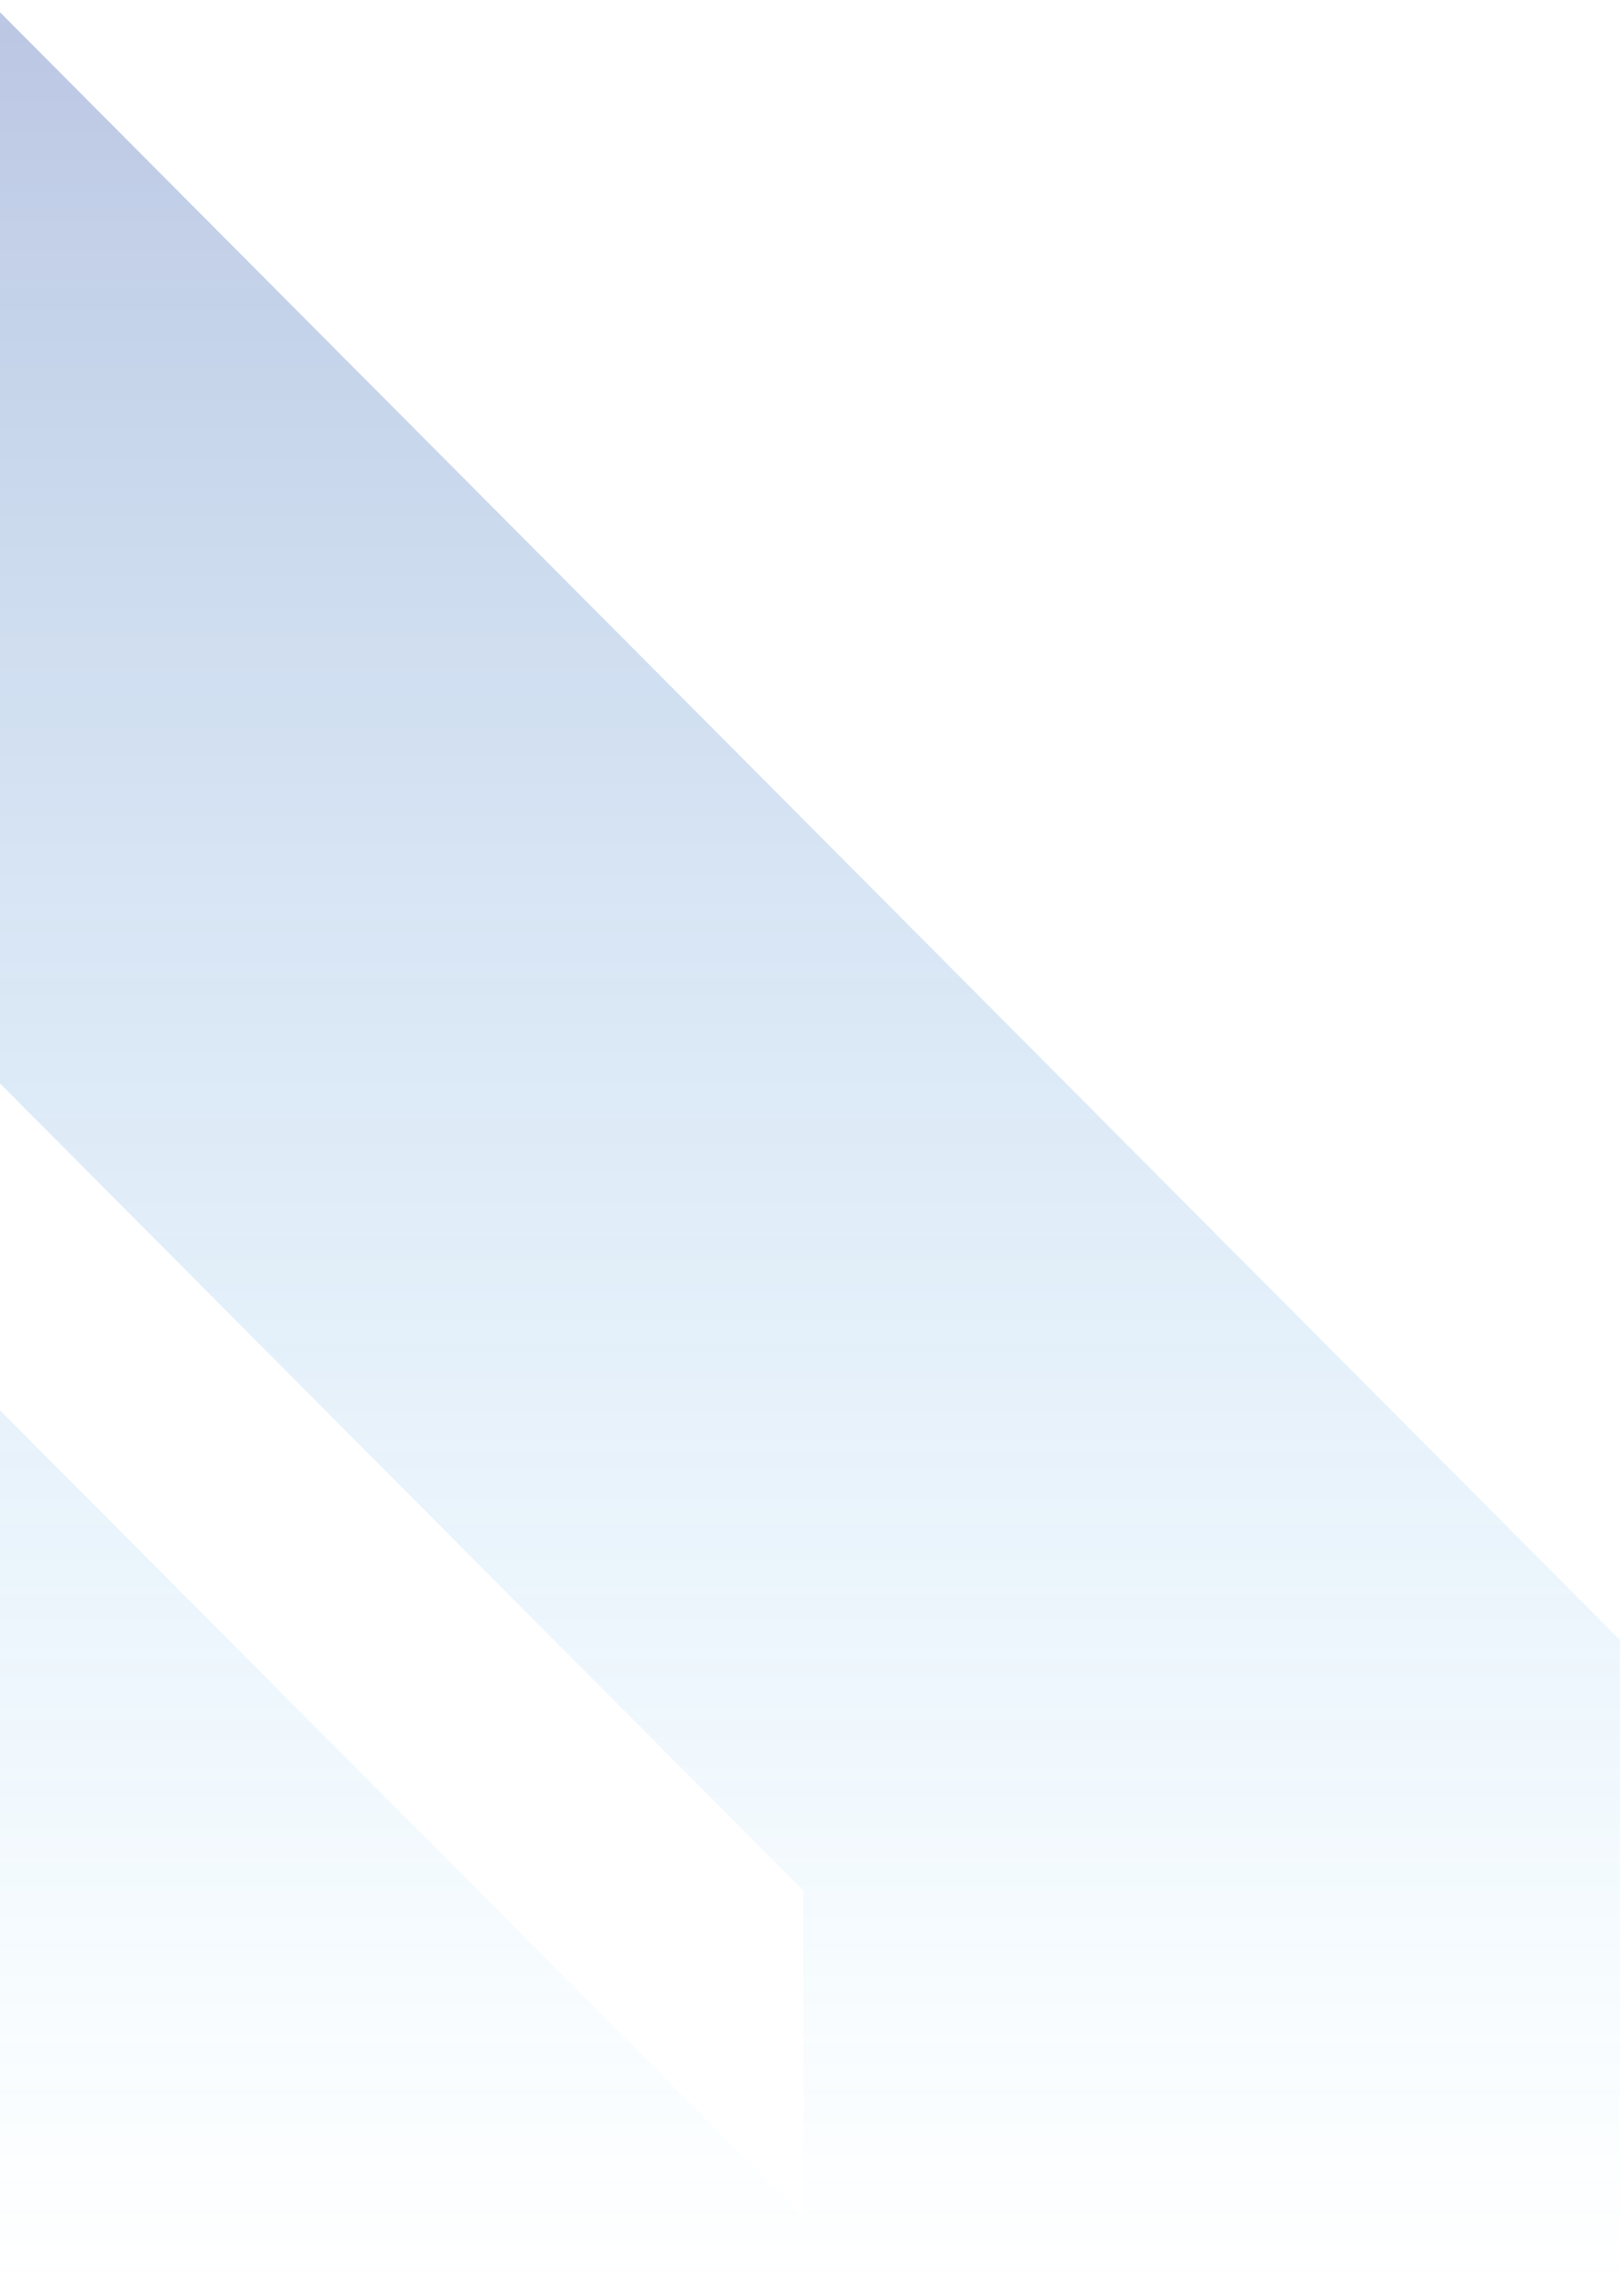 <svg id="eUDlK0aNqne1" xmlns="http://www.w3.org/2000/svg" xmlns:xlink="http://www.w3.org/1999/xlink" viewBox="0 0 399 562" shape-rendering="geometricPrecision" text-rendering="geometricPrecision" project-id="555c2cbf5ea44a07a6540742d95327e9" export-id="f2922590eed04ea999d0955c9865c8b0" cached="false">
<style><![CDATA[
#eUDlK0aNqne2 {animation: eUDlK0aNqne2_s_do 6000ms linear infinite normal forwards}@keyframes eUDlK0aNqne2_s_do { 0% {stroke-dashoffset: 2239.56} 50% {stroke-dashoffset: 0} 83.333% {stroke-dashoffset: 0} 100% {stroke-dashoffset: 2239.56}}
]]></style>
<defs><linearGradient id="eUDlK0aNqne2-fill" x1="200" y1="3" x2="200" y2="562" spreadMethod="pad" gradientUnits="userSpaceOnUse" gradientTransform="translate(0 0)"><stop id="eUDlK0aNqne2-fill-0" offset="0%" stop-color="#1e45a2"/><stop id="eUDlK0aNqne2-fill-1" offset="100%" stop-color="rgba(48,182,249,0)"/></linearGradient><linearGradient id="eUDlK0aNqne2-stroke" x1="200" y1="3" x2="200" y2="562" spreadMethod="pad" gradientUnits="userSpaceOnUse" gradientTransform="translate(0 0)"><stop id="eUDlK0aNqne2-stroke-0" offset="0%" stop-color="rgba(48,182,249,0.5)"/><stop id="eUDlK0aNqne2-stroke-1" offset="100%" stop-color="rgba(255,255,255,0)"/></linearGradient></defs><path id="eUDlK0aNqne2" d="M1,3L399,402.809L399,562h-398v-215.607L198.344,544.506v-80.162L1,266.103L1,3Z" transform="translate(-1 0)" fill="url(#eUDlK0aNqne2-fill)" fill-opacity="0.3" stroke="url(#eUDlK0aNqne2-stroke)" stroke-width="2" stroke-dashoffset="2239.56" stroke-dasharray="2239.56"/></svg>
